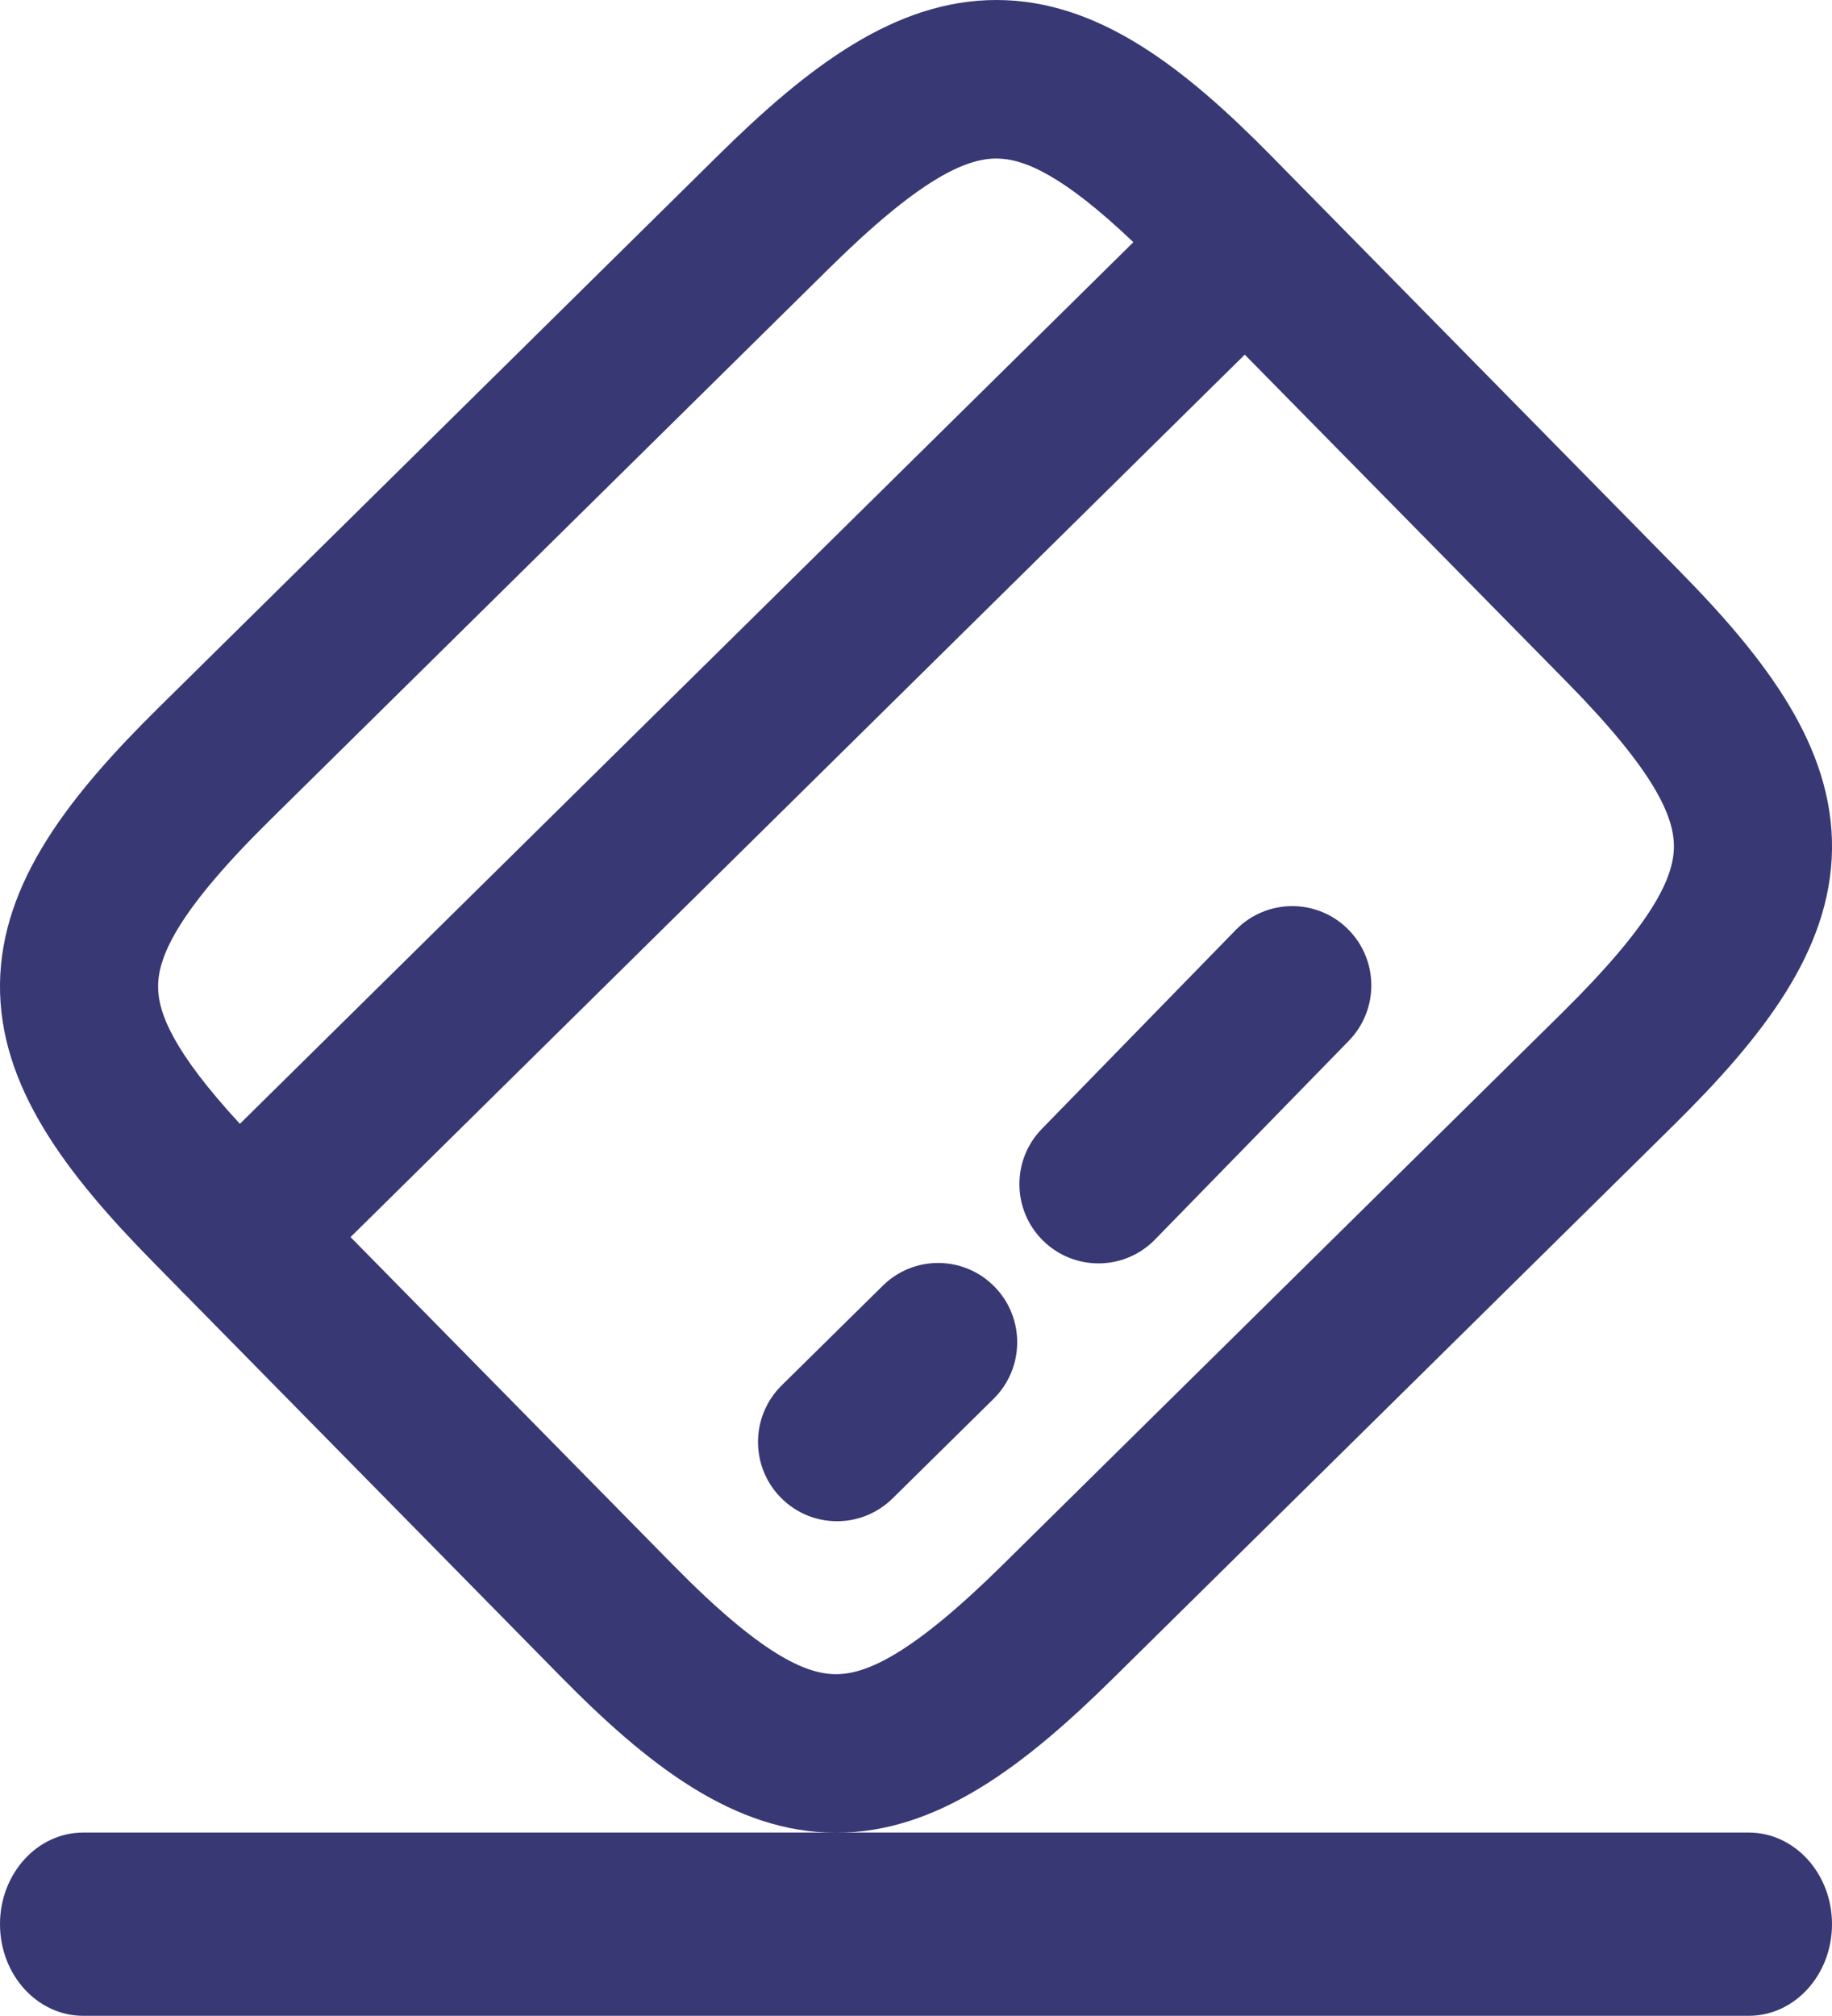 <svg width="20" height="22" viewBox="0 0 20 22" fill="none" xmlns="http://www.w3.org/2000/svg">
<path fill-rule="evenodd" clip-rule="evenodd" d="M14.085 2.167C14.35 2.437 14.347 2.871 14.078 3.137L3.086 13.98C2.817 14.246 2.383 14.243 2.117 13.973C1.852 13.703 1.855 13.269 2.124 13.003L13.116 2.16C13.386 1.894 13.819 1.897 14.085 2.167Z" fill="#383874"/>
<path fill-rule="evenodd" clip-rule="evenodd" d="M10.73 14.166C10.996 14.435 10.992 14.87 10.723 15.135L9.619 16.224C9.35 16.49 8.916 16.487 8.651 16.217C8.385 15.947 8.388 15.513 8.658 15.247L9.762 14.158C10.031 13.892 10.465 13.896 10.73 14.166Z" fill="#383874"/>
<path fill-rule="evenodd" clip-rule="evenodd" d="M14.586 10.262C14.857 10.527 14.862 10.961 14.598 11.232L12.482 13.401C12.218 13.672 11.784 13.677 11.513 13.412C11.243 13.148 11.238 12.714 11.502 12.443L13.618 10.273C13.882 10.002 14.316 9.997 14.586 10.262Z" fill="#383874"/>
<path fill-rule="evenodd" clip-rule="evenodd" d="M10.878 1.55C10.46 1.55 9.91 1.83 8.931 2.795L2.824 8.821C1.84 9.791 1.553 10.337 1.548 10.754C1.543 11.166 1.813 11.707 2.768 12.678L7.219 17.202C8.173 18.172 8.712 18.449 9.126 18.449C9.544 18.45 10.094 18.17 11.072 17.204L17.18 11.179C18.159 10.213 18.447 9.667 18.452 9.248C18.458 8.834 18.189 8.291 17.235 7.321L12.785 2.797C11.831 1.828 11.292 1.551 10.878 1.55ZM10.88 0.179C11.913 0.18 12.81 0.87 13.76 1.835L18.211 6.359C19.161 7.324 19.836 8.233 19.822 9.268C19.808 10.298 19.113 11.198 18.142 12.156L12.034 18.181C11.063 19.139 10.154 19.822 9.124 19.821C8.091 19.819 7.193 19.13 6.244 18.165L1.793 13.641C0.845 12.677 0.166 11.771 0.178 10.736C0.191 9.706 0.887 8.805 1.862 7.843L7.97 1.818C8.941 0.86 9.85 0.177 10.88 0.179Z" fill="#383874"/>
<path fill-rule="evenodd" clip-rule="evenodd" d="M10.88 2.16851e-06C11.993 0.001 12.937 0.744 13.886 1.709L18.337 6.233C19.287 7.198 20.015 8.154 20 9.27C19.985 10.381 19.236 11.327 18.266 12.284L12.158 18.309C11.188 19.267 10.232 20.002 9.124 20C8.01 19.998 7.066 19.256 6.117 18.291L2.028 14.135C2.015 14.123 2.003 14.111 1.991 14.099C1.978 14.087 1.967 14.074 1.955 14.061L1.666 13.767C0.719 12.804 -0.013 11.85 0 10.735C0.014 9.624 0.764 8.676 1.738 7.716L7.845 1.691C8.816 0.733 9.771 -0.001 10.88 2.16851e-06ZM2.272 13.874L2.217 13.818C2.048 13.618 2.059 13.318 2.249 13.131L2.611 12.774C2.621 12.784 2.631 12.794 2.642 12.805L3.322 13.496L2.961 13.853C2.771 14.04 2.47 14.047 2.272 13.874ZM2.737 14.347L6.37 18.039C7.32 19.004 8.171 19.641 9.124 19.642C10.075 19.643 10.937 19.012 11.909 18.054L18.017 12.029C18.989 11.07 19.631 10.216 19.644 9.265C19.657 8.312 19.035 7.451 18.084 6.485L14.448 2.789C14.42 2.964 14.338 3.131 14.202 3.265L13.843 3.619L17.362 7.195C18.315 8.164 18.637 8.755 18.63 9.251C18.623 9.75 18.282 10.343 17.304 11.307L11.197 17.332C10.219 18.297 9.622 18.629 9.125 18.628C8.631 18.628 8.046 18.297 7.093 17.328L3.573 13.751L3.21 14.108C3.076 14.241 2.91 14.32 2.737 14.347ZM3.827 13.5L7.346 17.076C8.3 18.047 8.792 18.27 9.126 18.27C9.464 18.271 9.967 18.043 10.947 17.076L17.055 11.051C18.035 10.084 18.27 9.584 18.274 9.246C18.279 8.913 18.064 8.418 17.109 7.447L13.589 3.87L3.827 13.5ZM13.593 3.365L13.953 3.009C14.152 2.813 14.154 2.493 13.958 2.293C13.761 2.093 13.44 2.091 13.241 2.288L12.882 2.642C12.891 2.652 12.901 2.662 12.911 2.672L13.593 3.365ZM12.627 2.893C12.637 2.903 12.648 2.913 12.658 2.924L13.339 3.615L3.576 13.246L2.895 12.553C2.885 12.543 2.875 12.533 2.865 12.523L12.627 2.893ZM12.627 2.392L12.992 2.032C13.126 1.899 13.293 1.82 13.466 1.794C12.583 0.923 11.776 0.359 10.879 0.358C9.929 0.357 9.066 0.988 8.094 1.946L1.987 7.971C1.011 8.934 0.368 9.789 0.356 10.739C0.345 11.635 0.898 12.449 1.754 13.345C1.784 13.173 1.866 13.008 2 12.876L2.365 12.515C1.624 11.714 1.365 11.195 1.37 10.752C1.376 10.255 1.716 9.662 2.699 8.693L8.807 2.668C9.784 1.703 10.381 1.371 10.878 1.372C11.322 1.372 11.838 1.638 12.627 2.392ZM2.619 12.264C1.895 11.479 1.722 11.053 1.726 10.756C1.73 10.42 1.962 9.921 2.948 8.949L9.056 2.924C10.036 1.957 10.539 1.729 10.878 1.73C11.177 1.73 11.602 1.909 12.373 2.643L2.619 12.264ZM13.491 10.148C13.824 9.807 14.37 9.801 14.71 10.134C15.052 10.468 15.058 11.016 14.725 11.358L12.609 13.527C12.276 13.868 11.73 13.874 11.389 13.541C11.048 13.207 11.041 12.659 11.375 12.318L13.491 10.148ZM14.462 10.391C14.262 10.195 13.94 10.198 13.745 10.399L11.629 12.568C11.434 12.768 11.437 13.089 11.637 13.284C11.838 13.48 12.159 13.477 12.355 13.276L14.471 11.107C14.666 10.907 14.662 10.586 14.462 10.391ZM9.637 14.031C9.976 13.696 10.522 13.7 10.856 14.04C11.191 14.38 11.187 14.928 10.848 15.264L9.744 16.352C9.404 16.687 8.858 16.683 8.524 16.343C8.189 16.003 8.193 15.455 8.533 15.119L9.637 14.031ZM10.603 14.292C10.407 14.092 10.085 14.089 9.886 14.286L8.782 15.375C8.583 15.571 8.581 15.892 8.777 16.091C8.974 16.291 9.295 16.293 9.494 16.097L10.598 15.008C10.797 14.812 10.8 14.491 10.603 14.292Z" fill="#383874"/>
<path fill-rule="evenodd" clip-rule="evenodd" d="M0 20.998C0 20.446 0.407 19.998 0.909 19.998H19.091C19.593 19.998 20 20.446 20 20.998C20 21.551 19.593 21.998 19.091 21.998H0.909C0.407 21.998 0 21.551 0 20.998Z" fill="#383874"/>
</svg>
